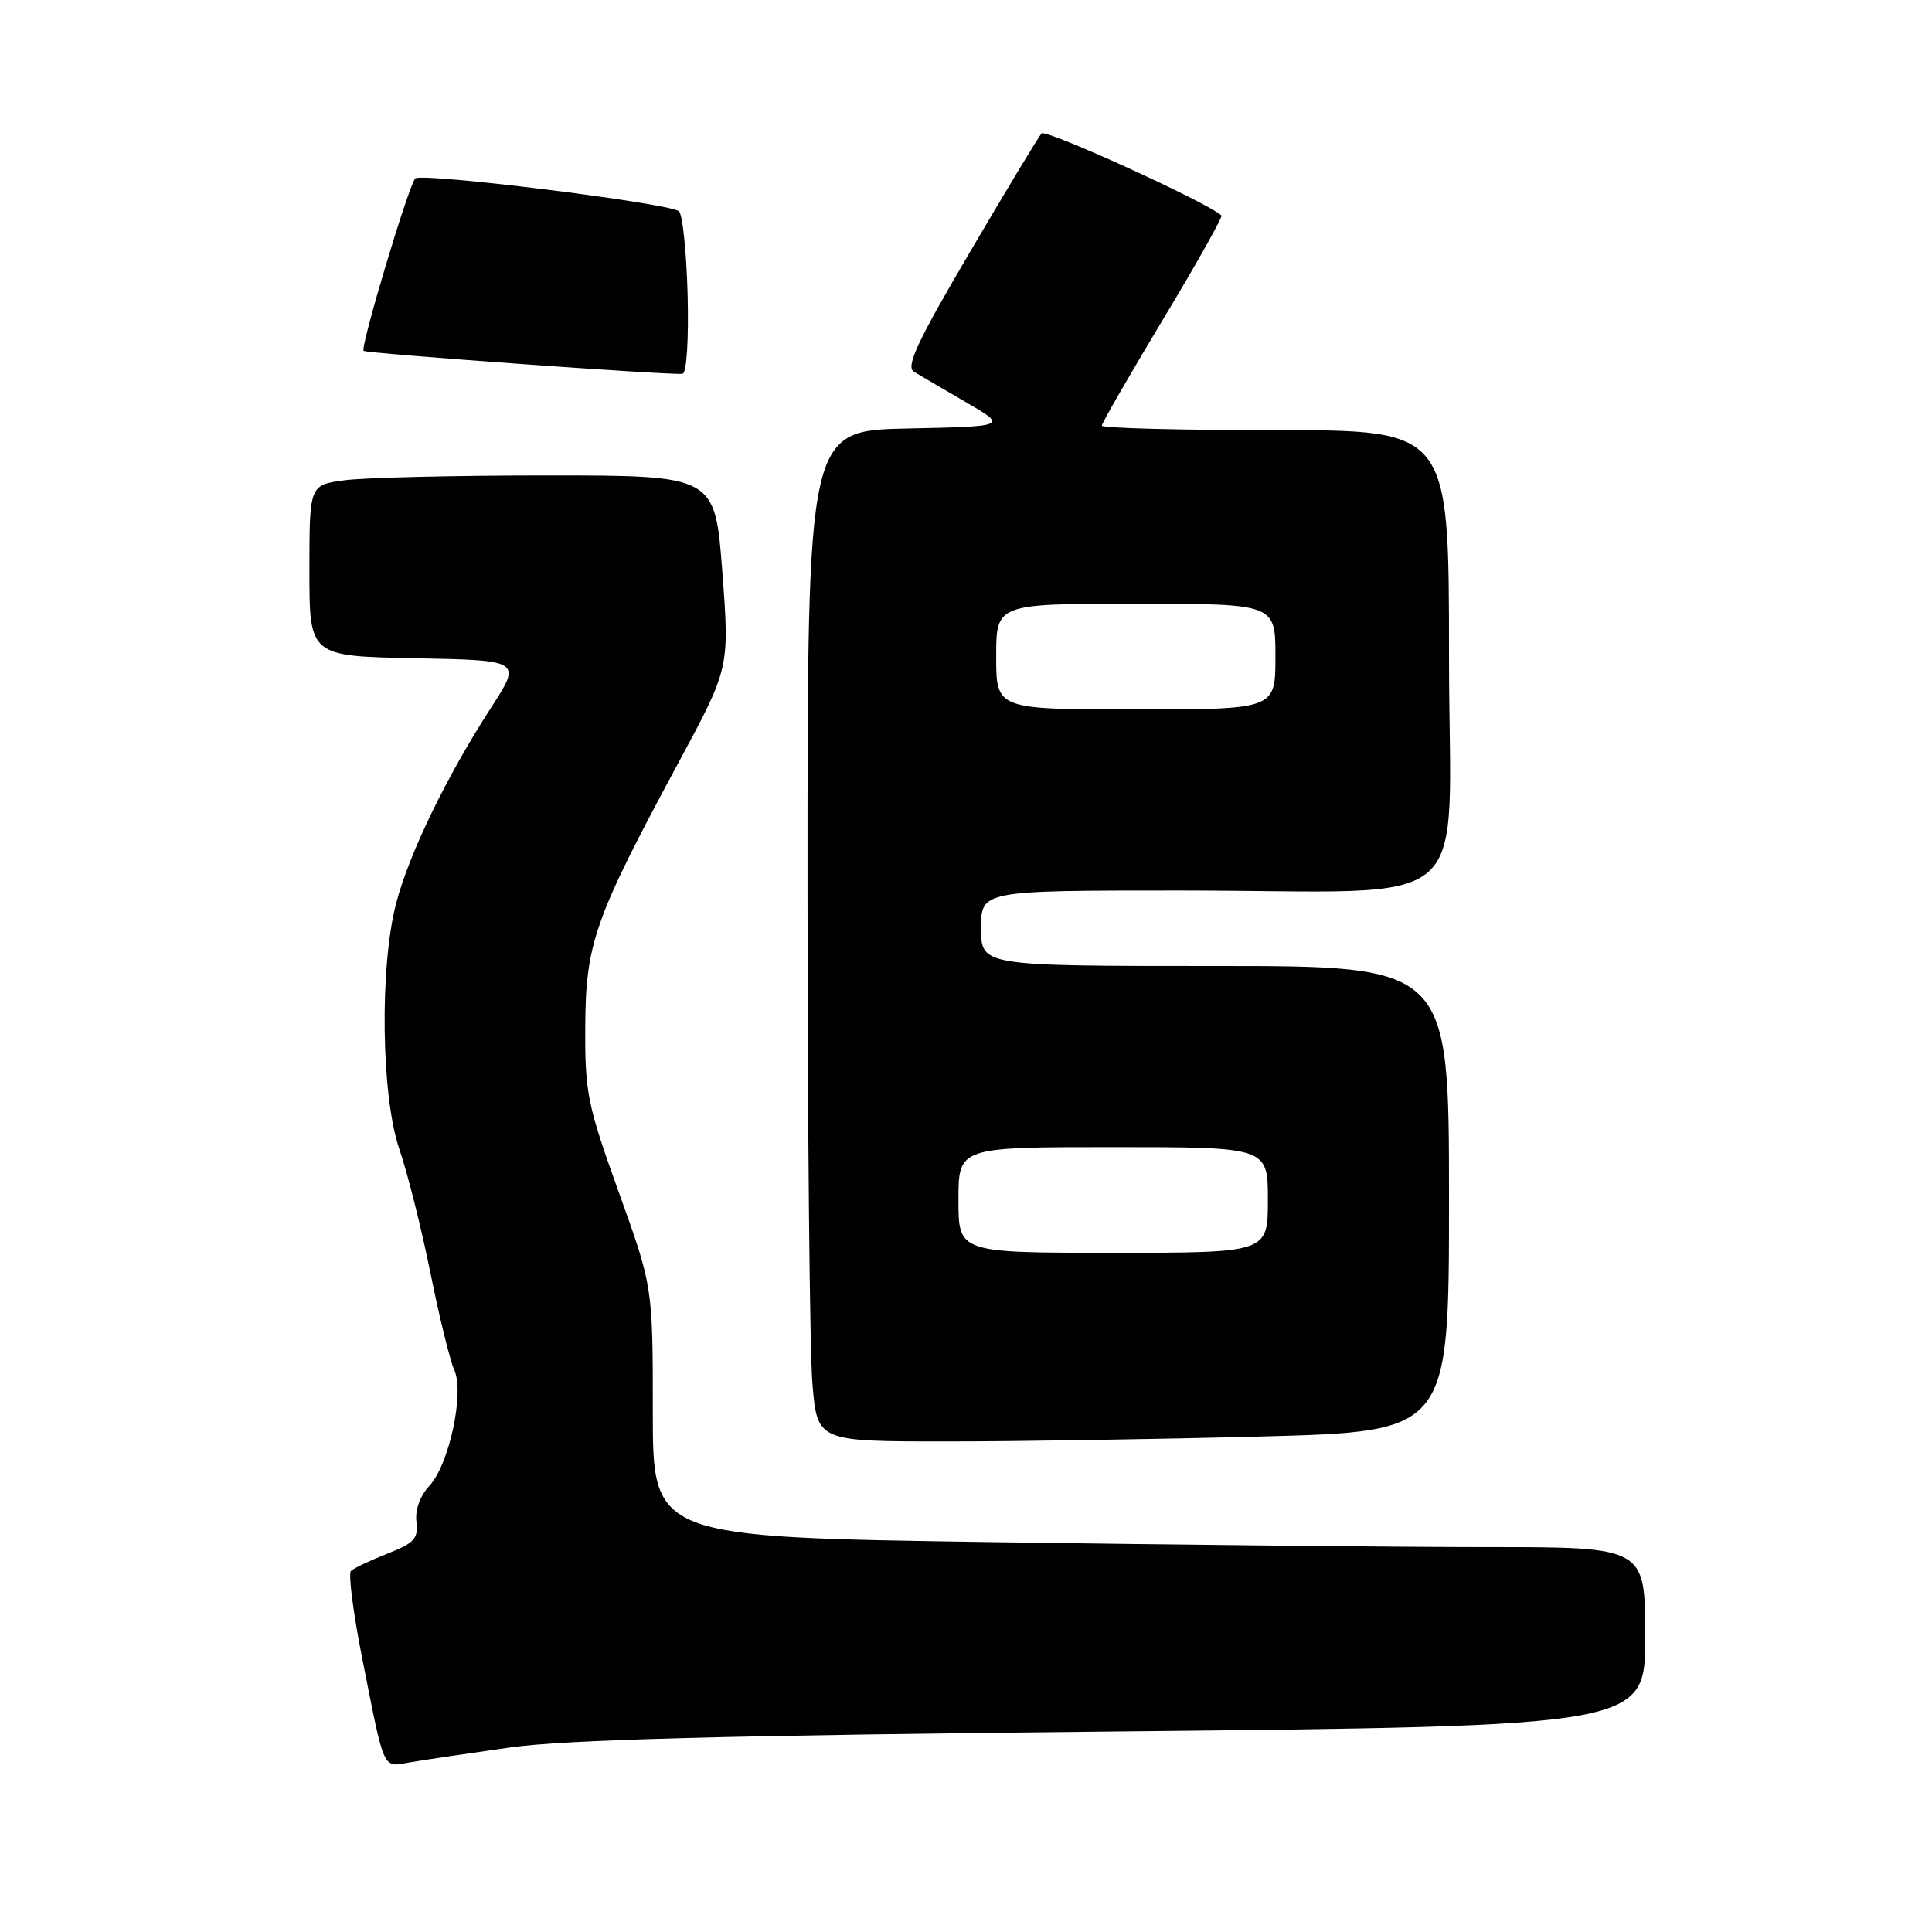 <?xml version="1.0" encoding="UTF-8" standalone="no"?>
<!DOCTYPE svg PUBLIC "-//W3C//DTD SVG 1.1//EN" "http://www.w3.org/Graphics/SVG/1.1/DTD/svg11.dtd" >
<svg xmlns="http://www.w3.org/2000/svg" xmlns:xlink="http://www.w3.org/1999/xlink" version="1.1" viewBox="0 0 256 256">
 <g >
 <path fill="currentColor"
d=" M 67.50 231.56 C 74.90 230.51 95.78 229.95 147.75 229.43 C 218.00 228.72 218.00 228.72 218.00 216.86 C 218.00 205.00 218.00 205.00 197.16 205.00 C 185.70 205.00 156.12 204.70 131.41 204.34 C 86.50 203.68 86.50 203.68 86.50 187.09 C 86.50 170.50 86.50 170.50 82.00 158.00 C 77.83 146.41 77.50 144.81 77.55 136.00 C 77.61 124.99 78.77 121.71 89.93 101.00 C 96.67 88.50 96.67 88.50 95.71 75.75 C 94.74 63.00 94.74 63.00 72.51 63.00 C 60.28 63.00 48.19 63.29 45.64 63.64 C 41.00 64.27 41.00 64.27 41.00 75.61 C 41.00 86.95 41.00 86.95 55.06 87.22 C 69.13 87.50 69.13 87.50 65.04 93.81 C 59.15 102.93 54.20 113.14 52.49 119.71 C 50.28 128.18 50.51 145.27 52.92 152.28 C 53.98 155.36 55.83 162.70 57.02 168.60 C 58.21 174.50 59.64 180.32 60.19 181.53 C 61.57 184.54 59.52 194.07 56.89 196.89 C 55.66 198.20 54.99 200.08 55.18 201.65 C 55.45 203.86 54.90 204.47 51.33 205.87 C 49.04 206.77 46.87 207.80 46.50 208.16 C 46.14 208.53 46.80 213.70 47.98 219.66 C 51.02 234.99 50.63 234.15 54.33 233.52 C 56.07 233.22 62.00 232.34 67.50 231.56 Z  M 167.25 190.34 C 192.00 189.68 192.00 189.68 192.00 158.84 C 192.00 128.00 192.00 128.00 161.00 128.00 C 130.00 128.00 130.00 128.00 130.00 123.00 C 130.00 118.00 130.00 118.00 156.36 118.00 C 196.46 118.00 192.00 121.90 192.00 86.86 C 192.00 57.00 192.00 57.00 169.00 57.00 C 156.35 57.00 146.00 56.73 146.00 56.40 C 146.00 56.07 149.65 49.74 154.10 42.33 C 158.56 34.93 162.04 28.72 161.85 28.55 C 159.93 26.80 138.56 17.06 138.01 17.68 C 137.60 18.13 133.32 25.23 128.49 33.45 C 121.55 45.25 119.99 48.59 121.10 49.26 C 121.87 49.72 124.97 51.55 128.00 53.30 C 133.50 56.50 133.50 56.50 120.25 56.78 C 107.00 57.06 107.00 57.06 107.00 116.38 C 107.00 149.00 107.29 179.14 107.65 183.35 C 108.29 191.00 108.29 191.00 125.40 191.00 C 134.80 191.00 153.64 190.70 167.25 190.34 Z  M 91.11 38.94 C 90.95 33.20 90.43 28.27 89.94 27.97 C 88.11 26.83 55.77 22.84 55.02 23.65 C 54.12 24.63 47.71 46.05 48.18 46.49 C 48.57 46.84 89.12 49.76 90.44 49.53 C 90.99 49.44 91.27 44.93 91.11 38.94 Z  M 127.00 159.00 C 127.00 152.00 127.00 152.00 147.50 152.00 C 168.00 152.00 168.00 152.00 168.00 159.00 C 168.00 166.00 168.00 166.00 147.50 166.00 C 127.00 166.00 127.00 166.00 127.00 159.00 Z  M 132.00 87.00 C 132.00 80.00 132.00 80.00 150.50 80.00 C 169.00 80.00 169.00 80.00 169.00 87.00 C 169.00 94.00 169.00 94.00 150.50 94.00 C 132.00 94.00 132.00 94.00 132.00 87.00 Z "/>
</g>
</svg>